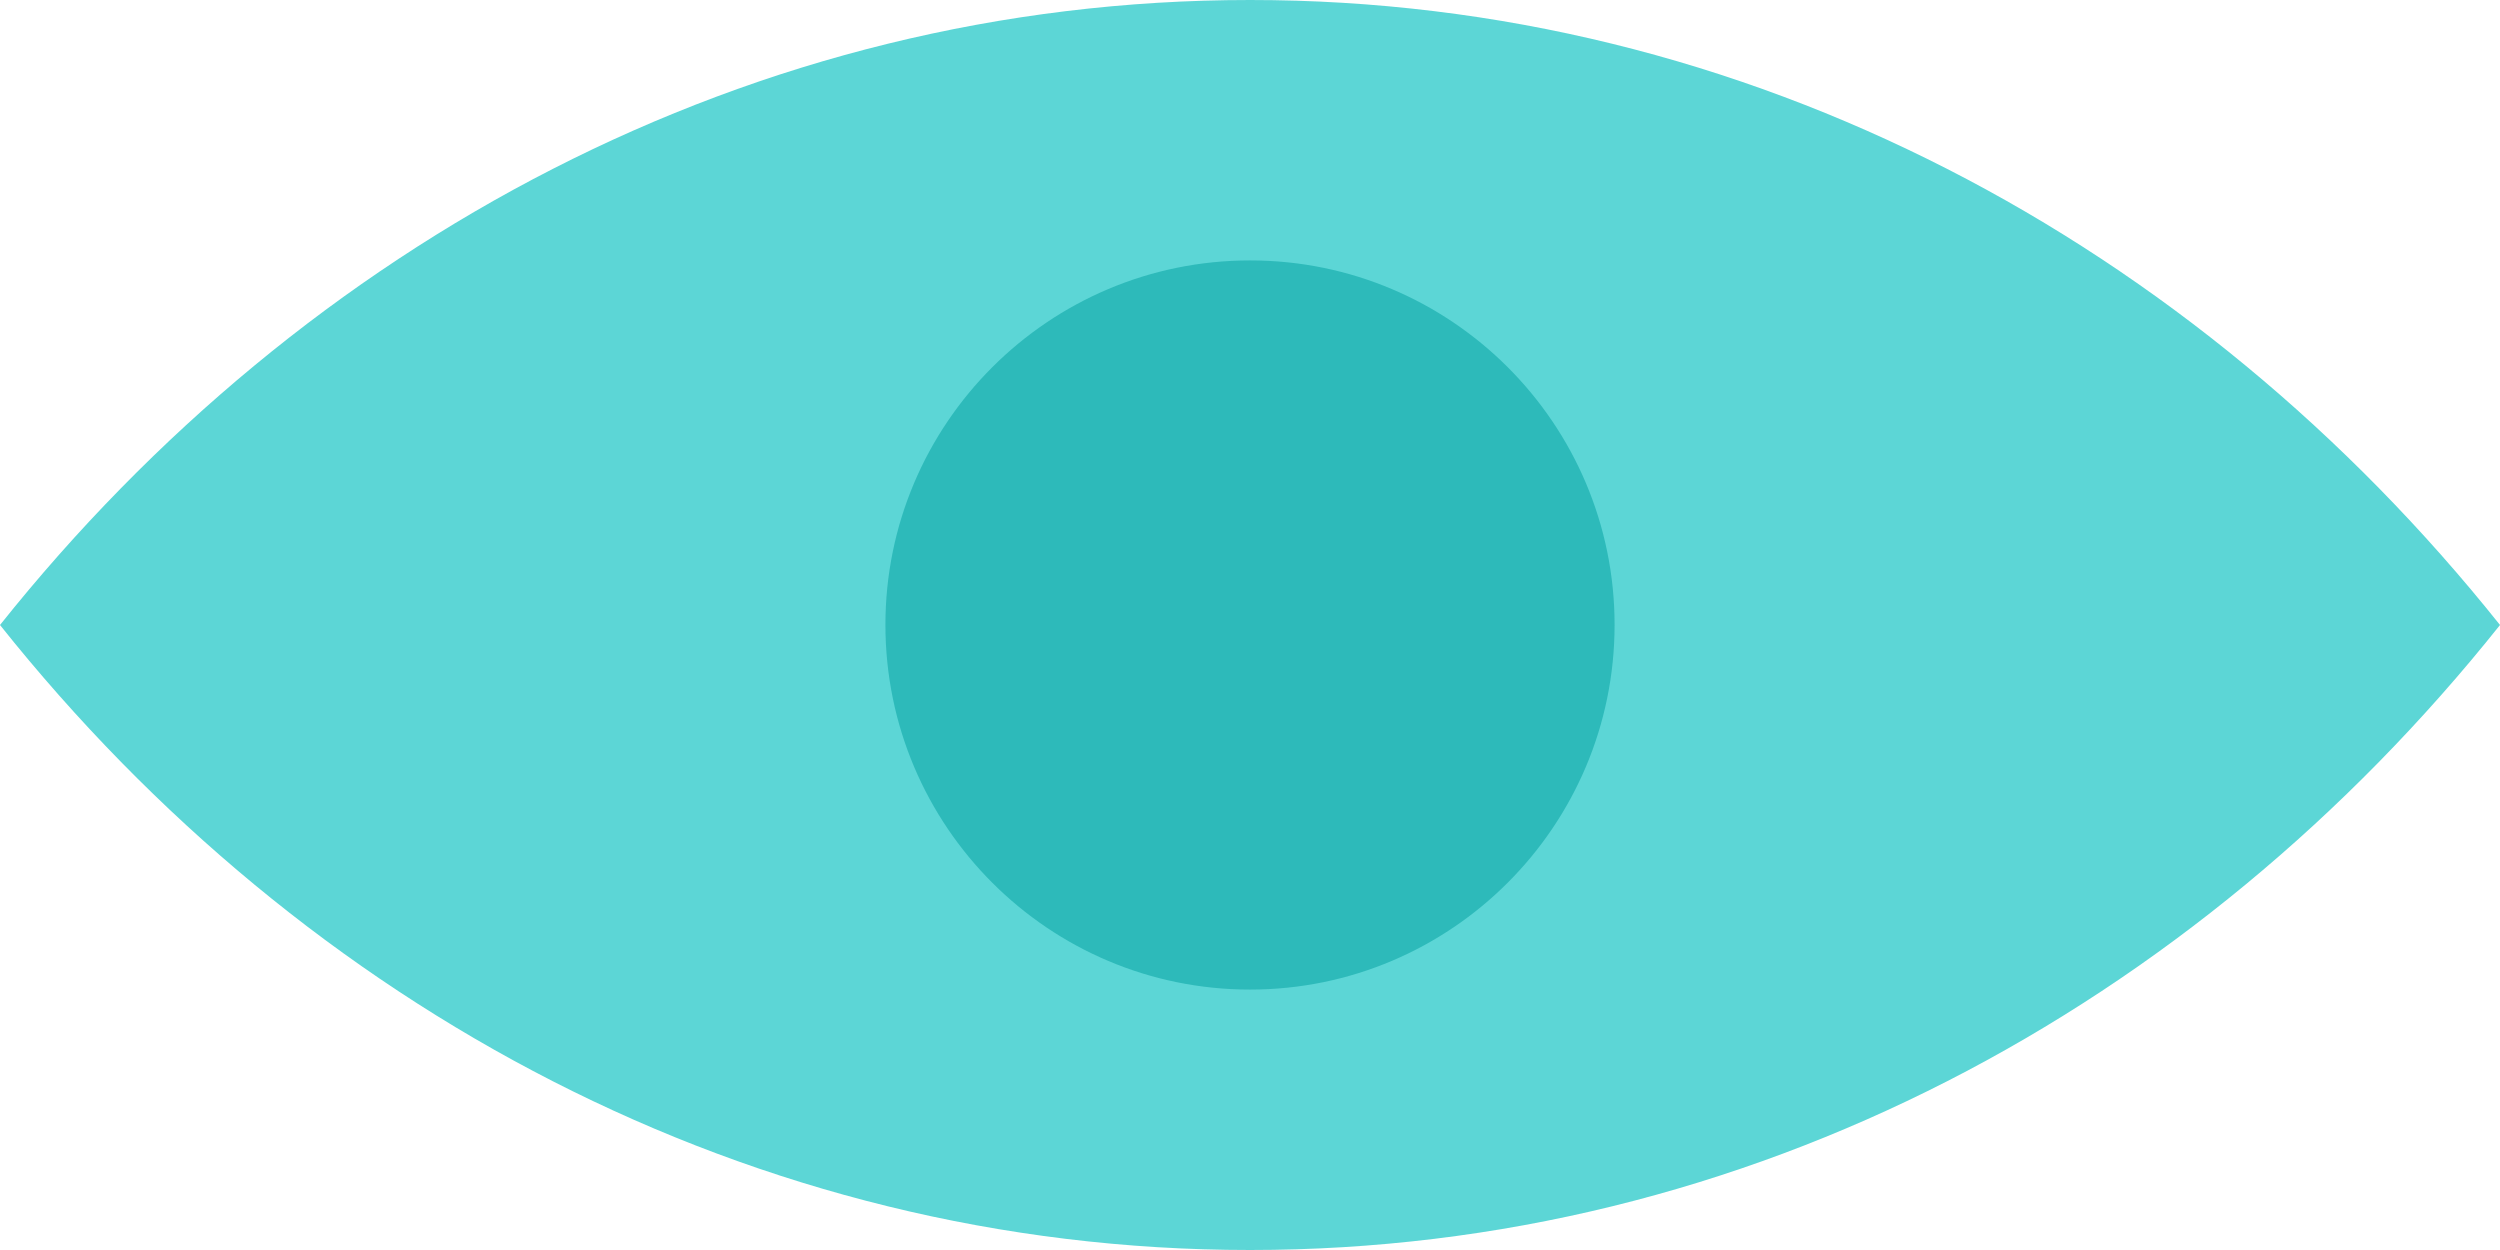 <svg width="144" height="72" viewBox="0 0 144 72" fill="none" xmlns="http://www.w3.org/2000/svg">
<path d="M144 36C126.394 58.092 100.661 72 72.005 72C43.329 72 17.606 58.092 0 36C17.606 13.93 43.329 0 72.005 0C100.661 0 126.394 13.93 144 36Z" fill="#5CD6D6"/>
<path d="M72.005 15C83.592 15 93 24.411 93 35.99C93 47.589 83.582 57 72.005 57C60.408 57 51 47.589 51 35.99C51 24.411 60.408 15 72.005 15Z" fill="#2DBABA"/>
</svg>
